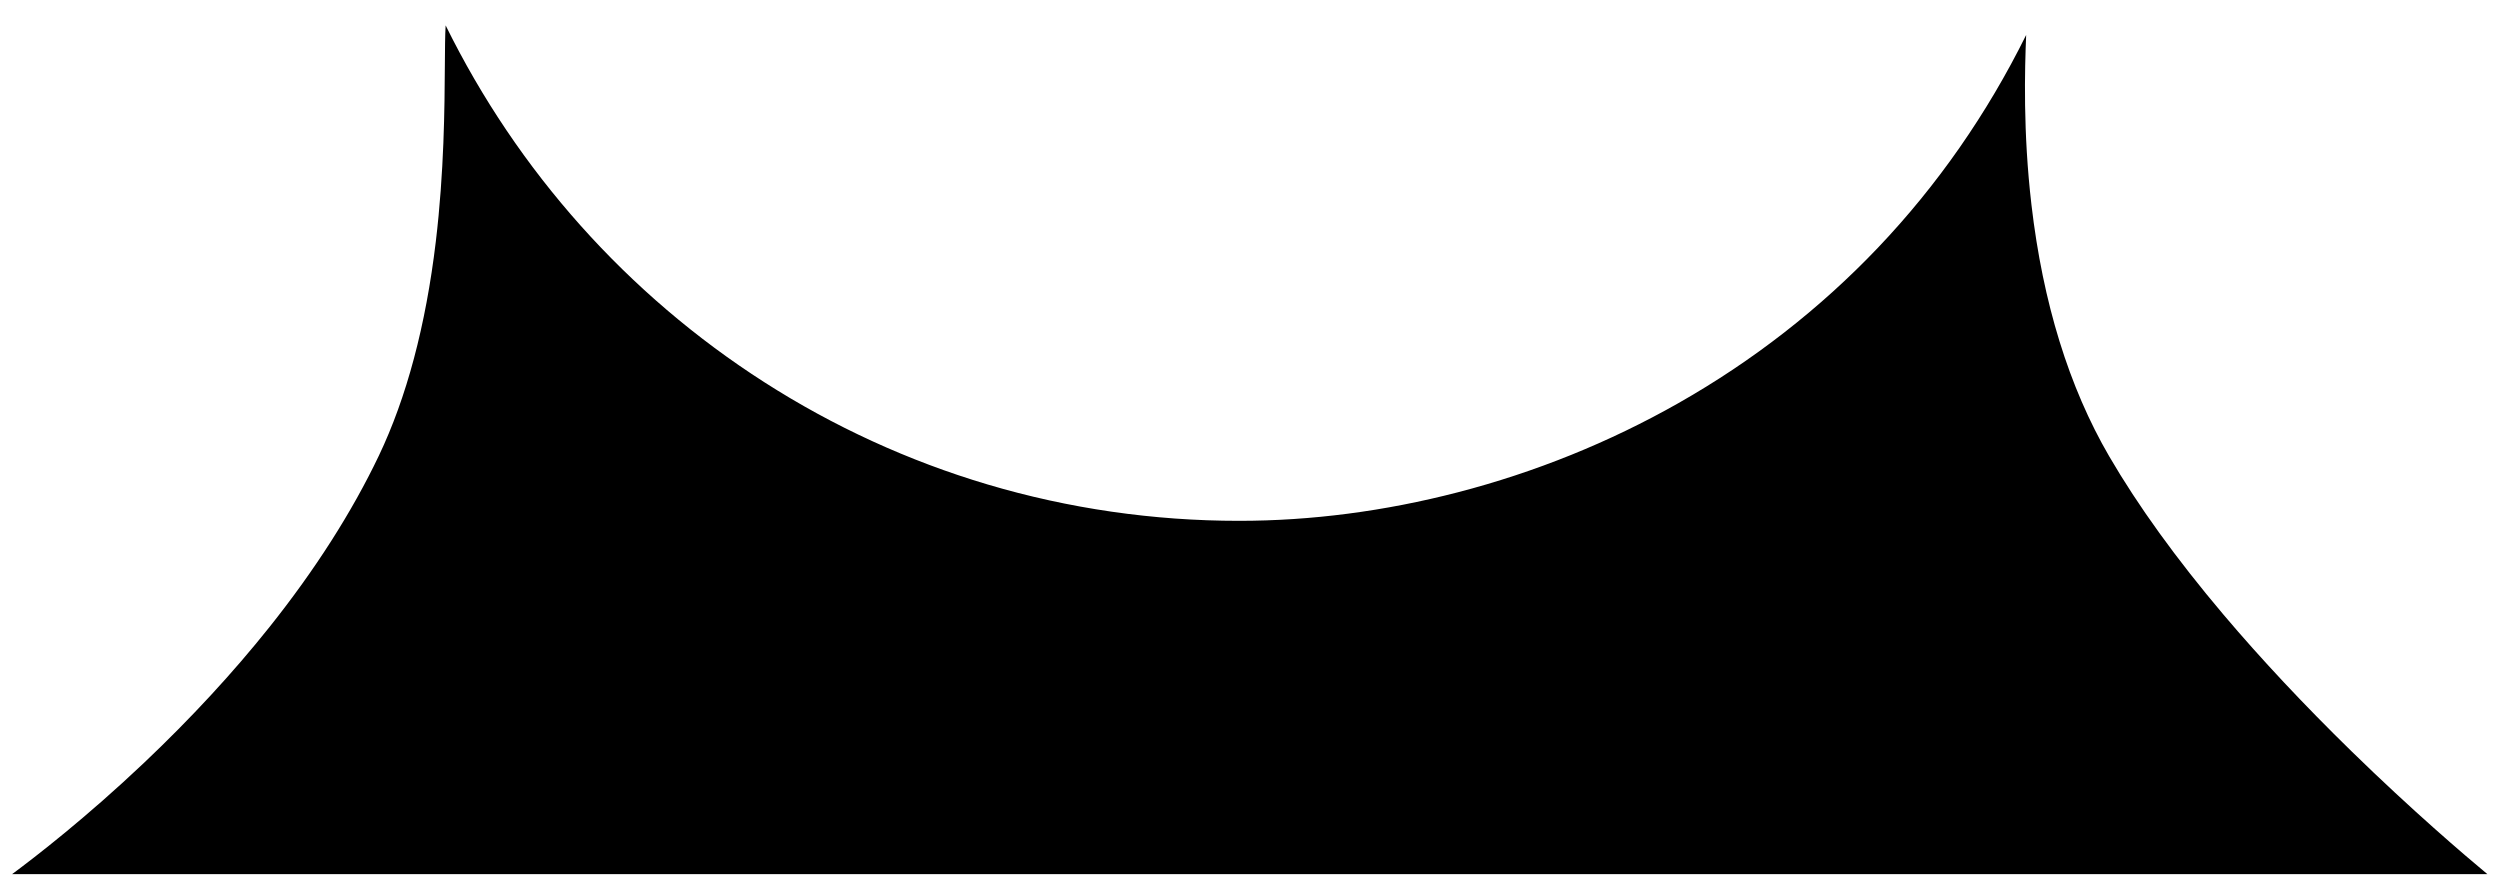 <svg xmlns="http://www.w3.org/2000/svg" xmlns:xlink="http://www.w3.org/1999/xlink" viewBox="0 0 228 81">
  <g id="Web_1920_1" data-name="Web 1920 – 1" class="cls-1">
    
    <g id="back" class="cls-2" transform="translate(33 -113)">
      <path class="cls-3" d="M 193.846 192.719 L -31.894 192.719 C -29.753 191.133 -25.118 187.55 -19.831 182.537 C -15.577 178.503 -11.736 174.344 -8.414 170.175 C -4.257 164.957 -0.906 159.707 1.546 154.572 C 4.082 149.261 5.831 142.69 6.745 135.04 C 7.508 128.654 7.546 122.82 7.571 118.959 C 7.581 117.545 7.589 116.182 7.642 115.316 C 14.204 128.626 24.238 139.867 36.687 147.845 C 43.021 151.905 49.876 155.046 57.061 157.181 C 64.472 159.383 72.189 160.5 80 160.5 C 86.576 160.5 93.285 159.626 99.941 157.901 C 107.011 156.07 113.783 153.333 120.069 149.767 C 126.859 145.915 132.985 141.143 138.276 135.584 C 143.687 129.898 148.227 123.378 151.786 116.187 C 151.657 119.321 151.493 125.023 152.269 131.68 C 153.309 140.606 155.693 148.32 159.354 154.608 C 161.976 159.113 165.48 163.968 169.768 169.038 C 173.193 173.088 177.125 177.284 181.453 181.511 C 186.988 186.915 191.779 191 193.846 192.719 Z" />
      
    </g>
  </g>
</svg>